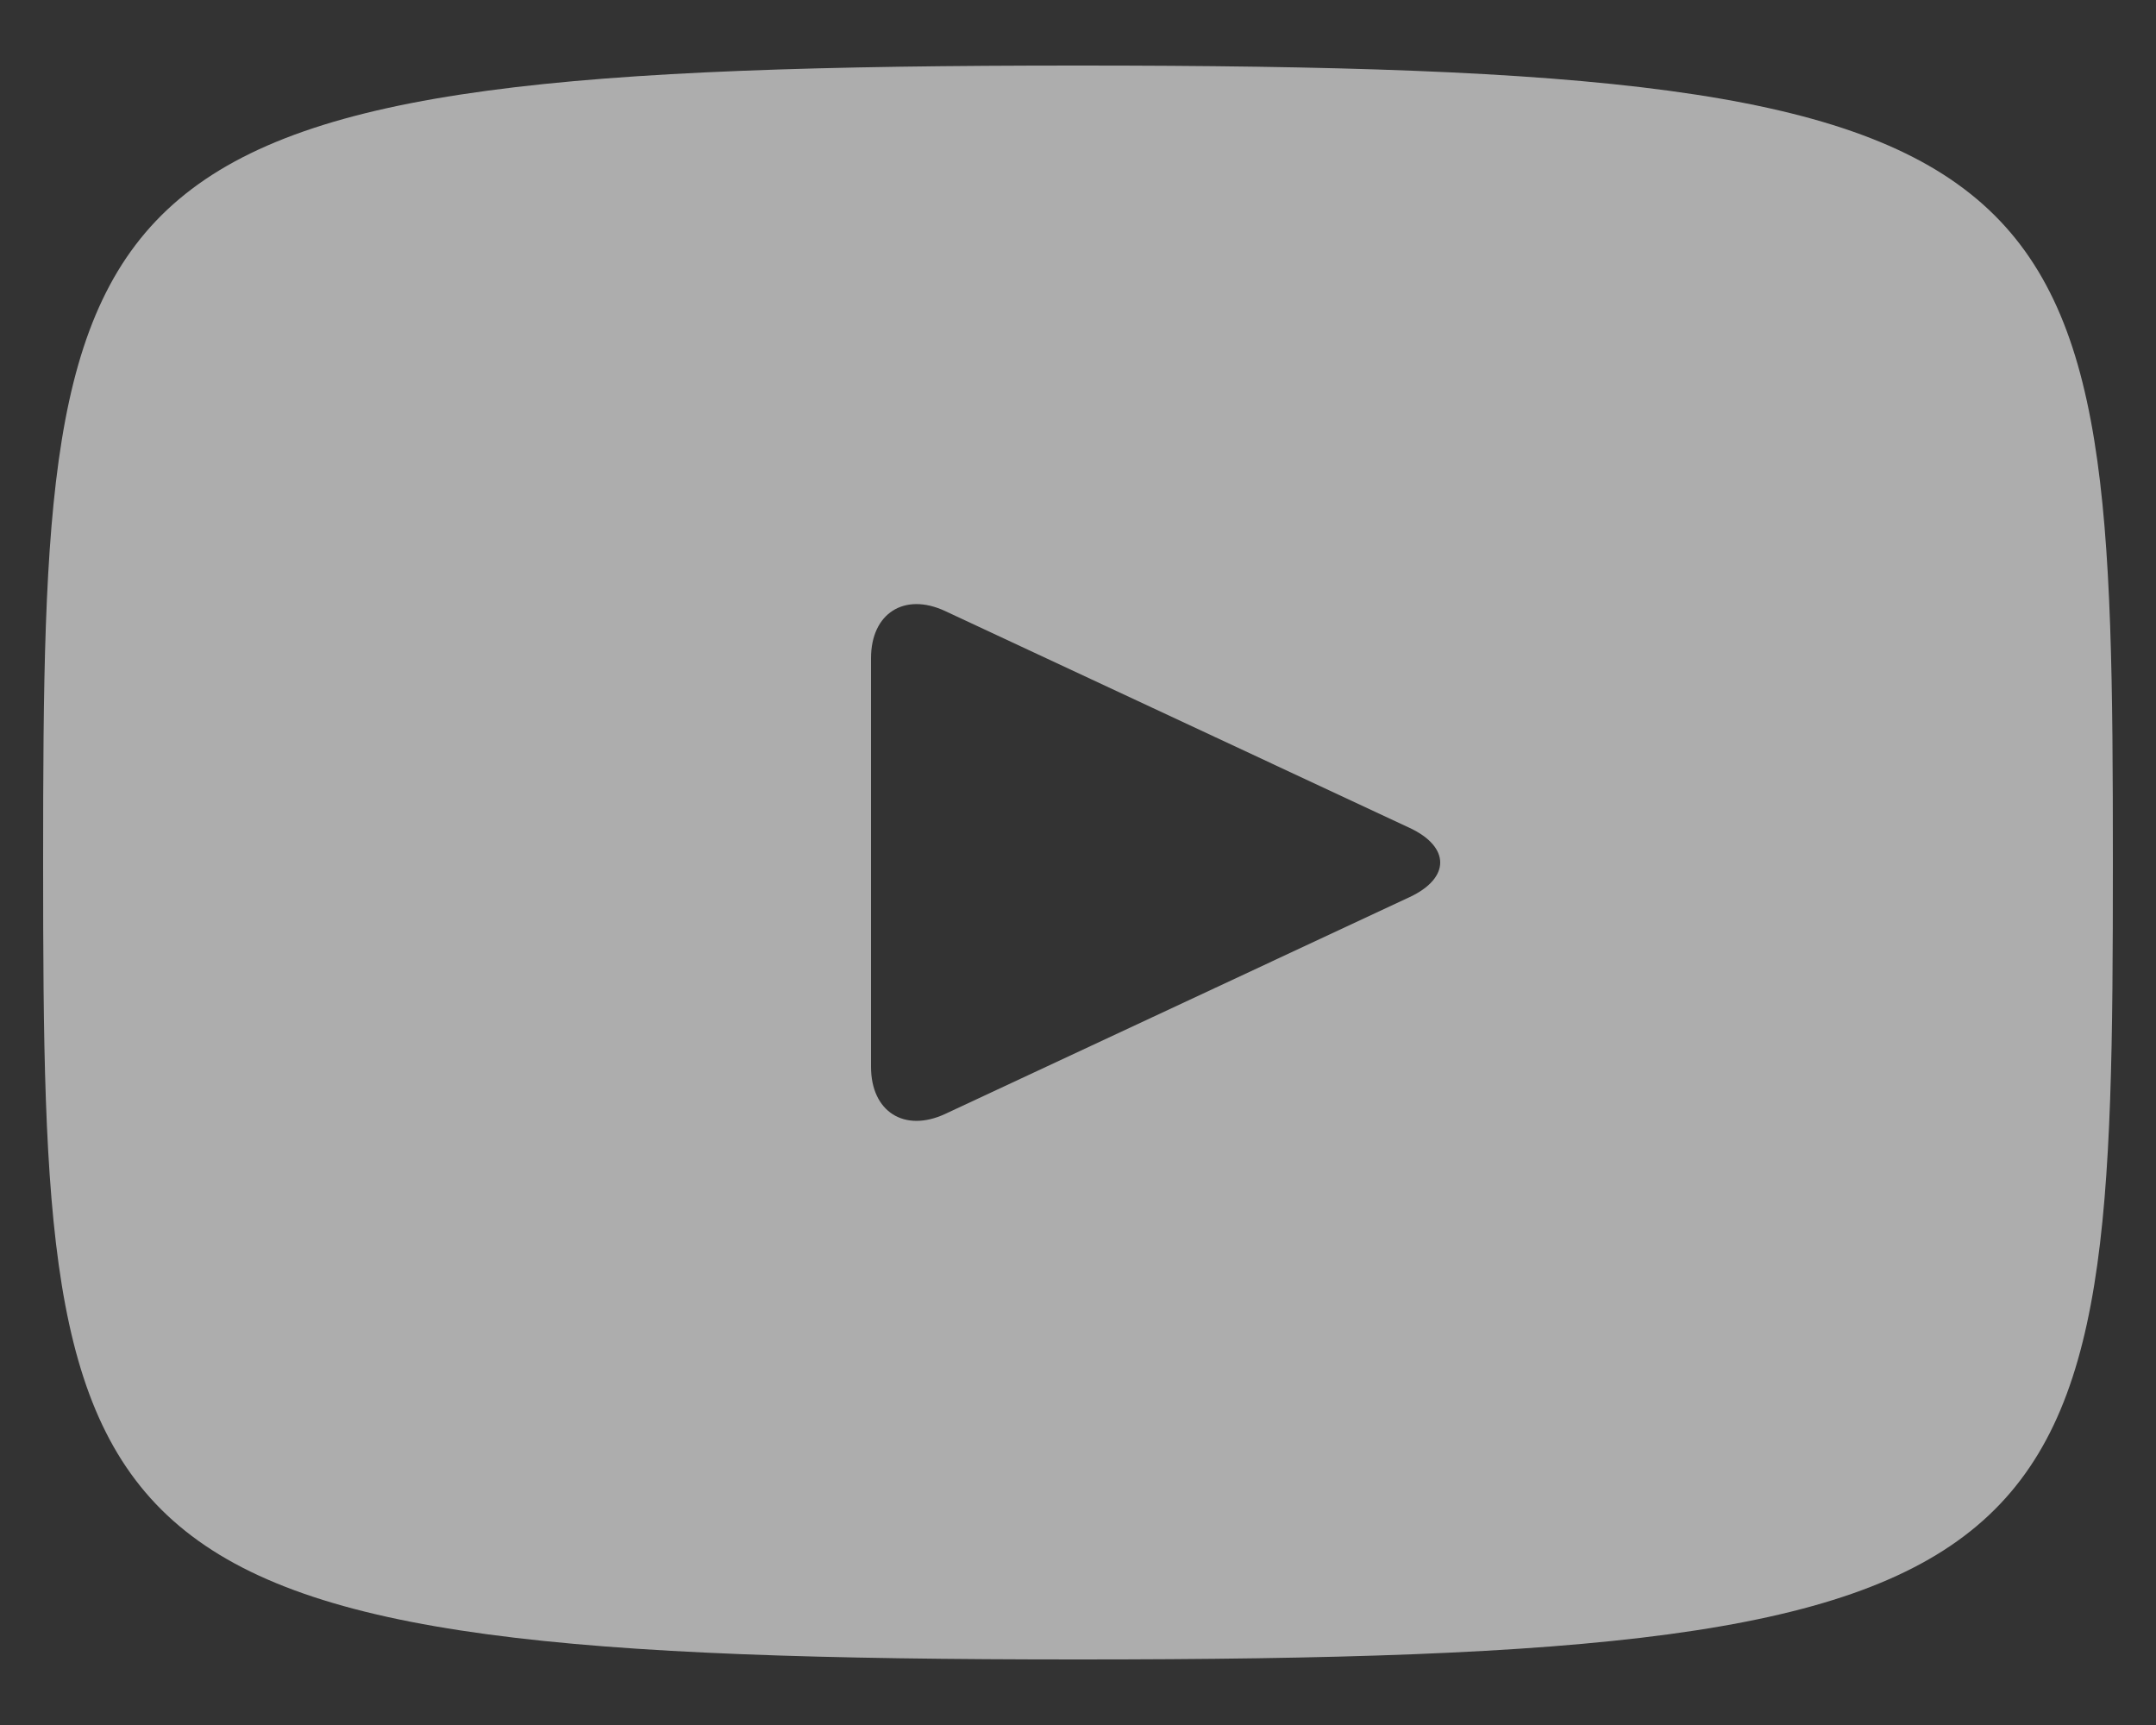 <svg width="25" height="20" viewBox="0 0 25 20" fill="none" xmlns="http://www.w3.org/2000/svg">
<rect x="0" y="0" width="25" height="20" fill="#333333" stroke="none"/>
<path opacity="0.6" d="M12.5 0.76C0.706 0.76 0.5 1.809 0.5 10C0.5 18.191 0.706 19.24 12.5 19.24C24.294 19.24 24.5 18.191 24.5 10C24.5 1.809 24.294 0.76 12.5 0.76ZM16.346 10.401L10.958 12.916C10.486 13.134 10.1 12.889 10.1 12.369V7.631C10.1 7.111 10.486 6.865 10.958 7.084L16.346 9.599C16.818 9.82 16.818 10.18 16.346 10.401Z" fill="white"/>
</svg>
